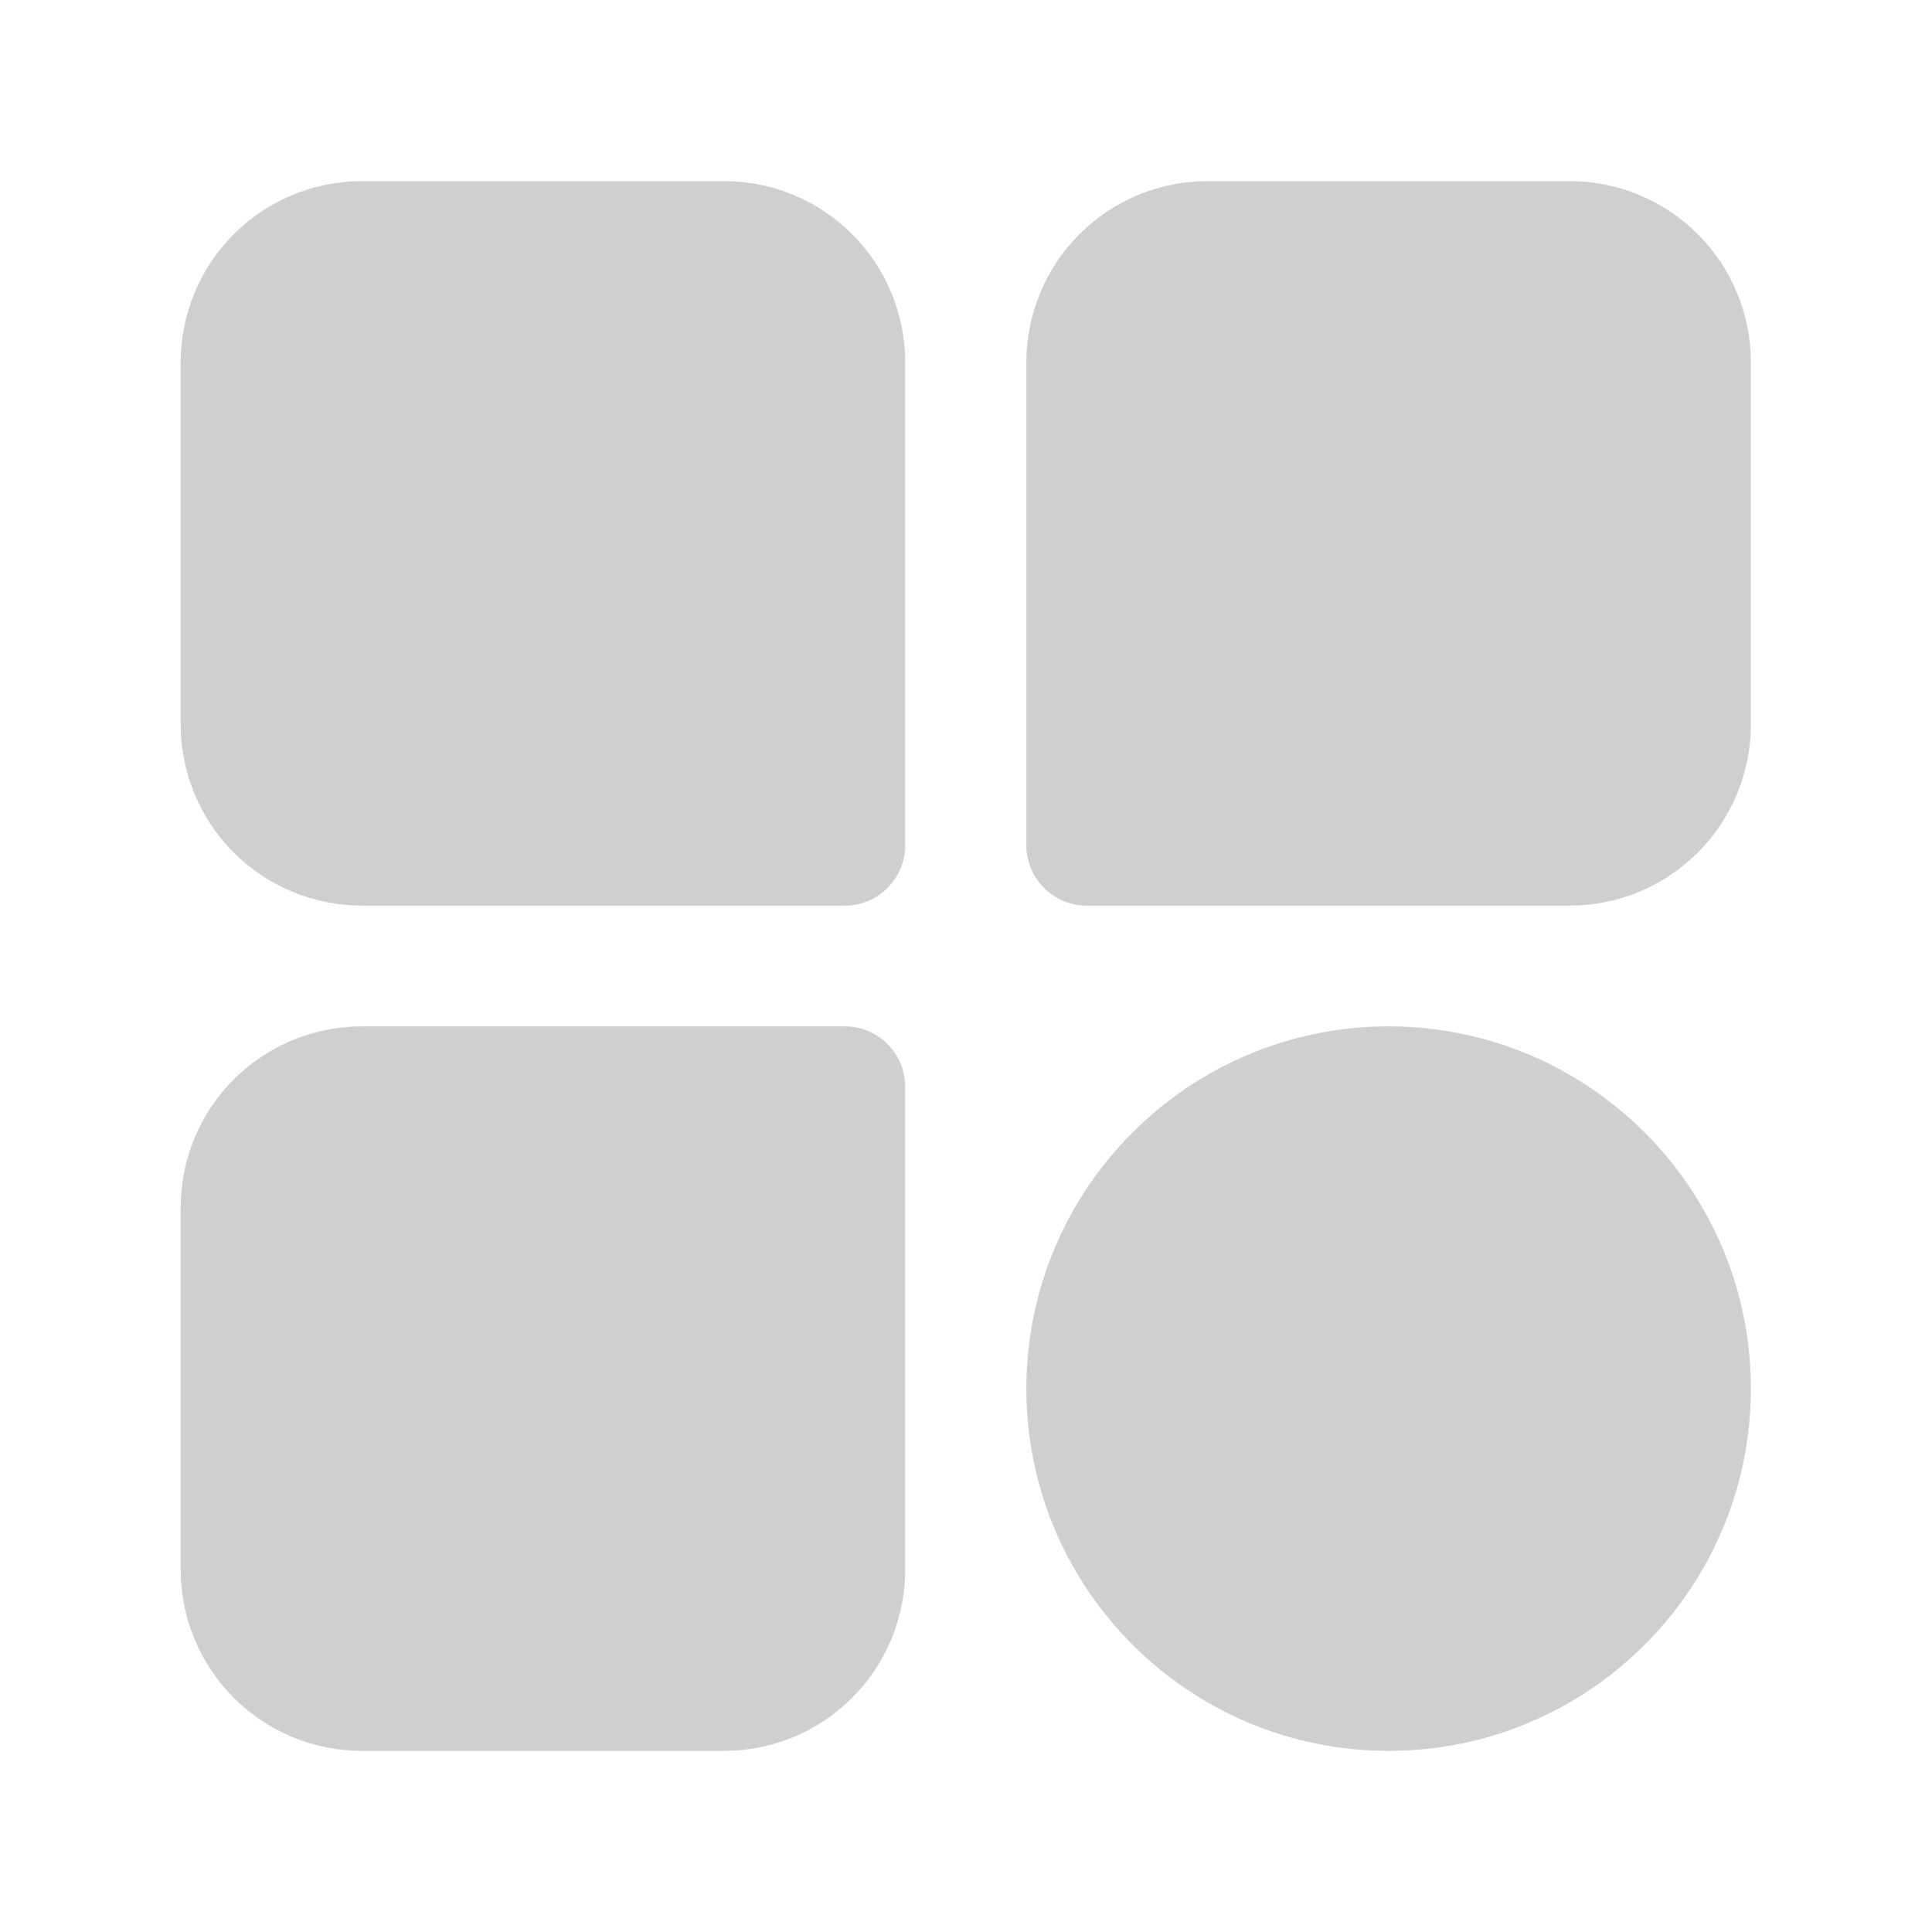 <svg clip-rule="evenodd" fill-rule="evenodd" height="32" stroke-linejoin="round" stroke-miterlimit="2" viewBox="0 0 100 100" width="32" xmlns="http://www.w3.org/2000/svg" fill="#CECFD1"><g id="Layer2"><path d="m71.875 53.125c-10.348 0-18.75 8.402-18.75 18.75s8.402 18.75 18.75 18.75 18.75-8.402 18.75-18.75-8.402-18.75-18.75-18.75zm-25.022 3.125c0-1.726-1.399-3.125-3.125-3.125h-25c-2.486 0-4.871.988-6.629 2.746s-2.746 4.143-2.746 6.629v18.75c0 2.486.988 4.871 2.746 6.629s4.143 2.746 6.629 2.746h18.75c2.486 0 4.871-.988 6.629-2.746s2.746-4.143 2.746-6.629c0-9.12 0-25 0-25zm43.772-37.5c0-2.486-.988-4.871-2.746-6.629s-4.143-2.746-6.629-2.746c-5.446 0-13.304 0-18.75 0-2.486 0-4.871.988-6.629 2.746s-2.746 4.143-2.746 6.629v25c0 1.726 1.399 3.125 3.125 3.125h25c2.486 0 4.871-.988 6.629-2.746s2.746-4.143 2.746-6.629zm-43.772 0c0-2.486-.988-4.871-2.746-6.629s-4.143-2.746-6.629-2.746c-5.446 0-13.304 0-18.75 0-2.486 0-4.871.988-6.629 2.746s-2.746 4.143-2.746 6.629v18.75c0 2.486.988 4.871 2.746 6.629s4.143 2.746 6.629 2.746h25c1.726 0 3.125-1.399 3.125-3.125z"/></g></svg>